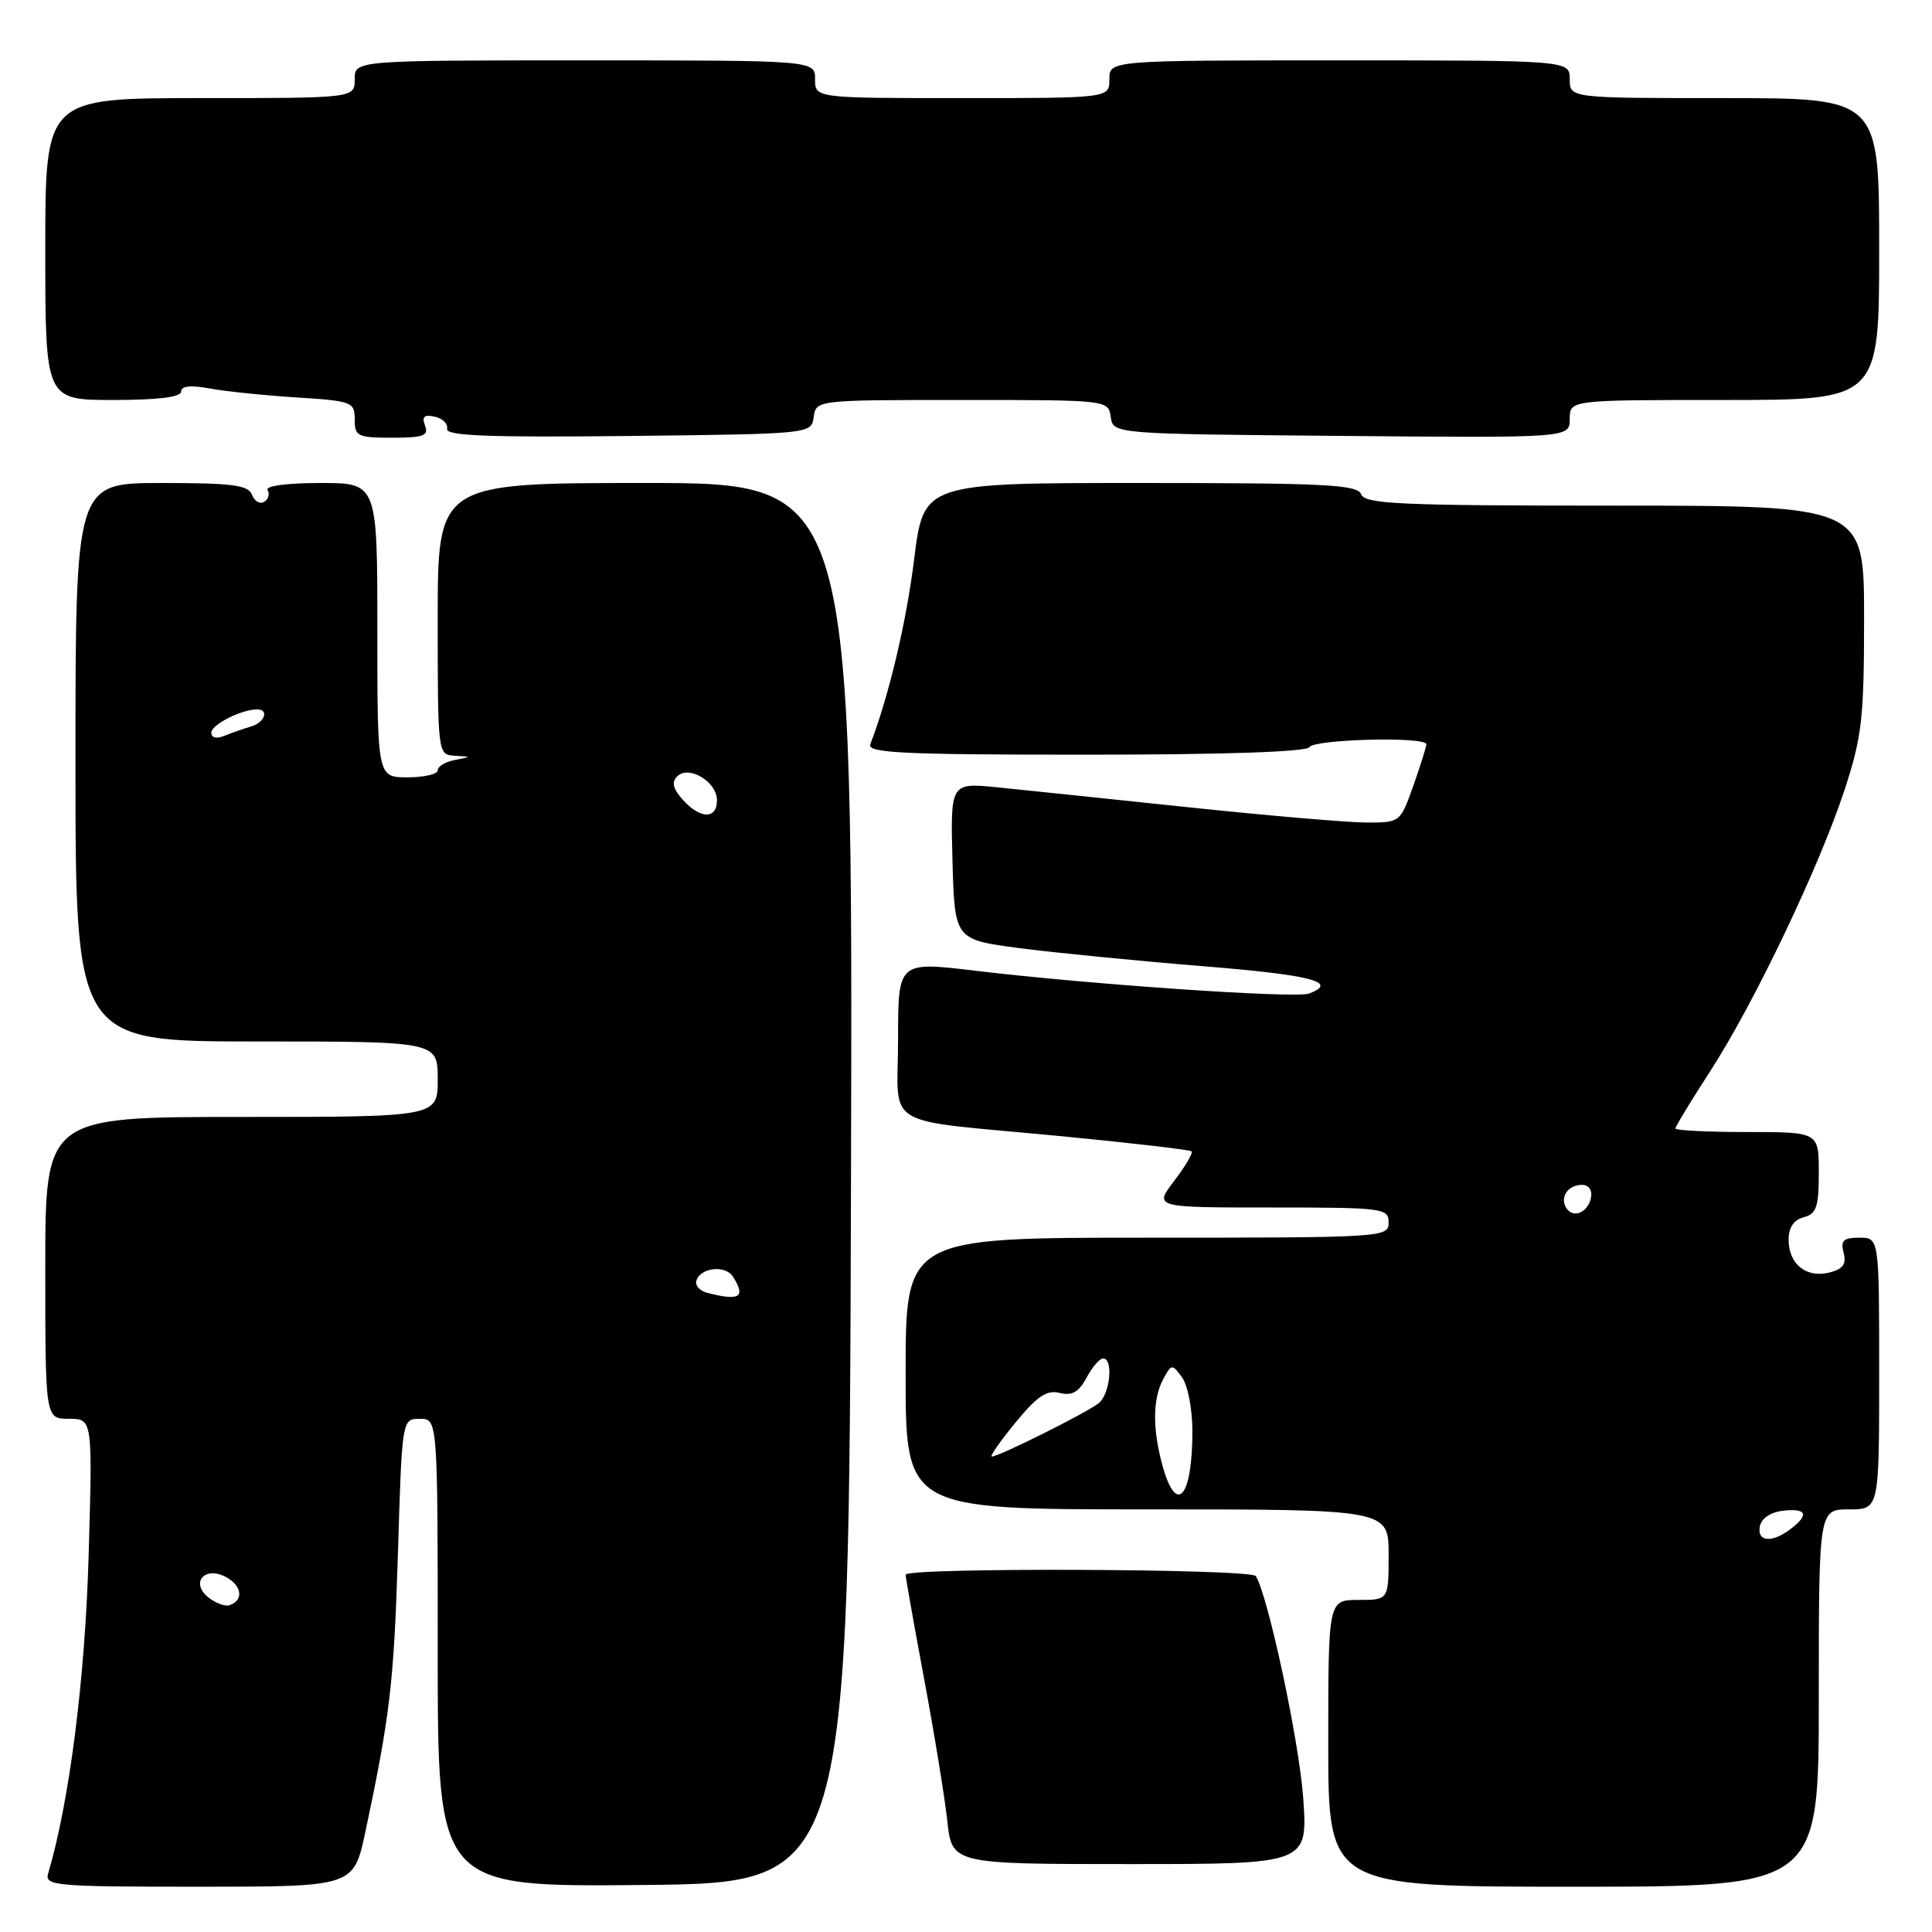 <?xml version="1.0" encoding="UTF-8" standalone="no"?>
<!DOCTYPE svg PUBLIC "-//W3C//DTD SVG 1.1//EN" "http://www.w3.org/Graphics/SVG/1.1/DTD/svg11.dtd" >
<svg xmlns="http://www.w3.org/2000/svg" xmlns:xlink="http://www.w3.org/1999/xlink" version="1.1" viewBox="0 0 256 256">
 <g >
 <path fill="currentColor"
d=" M 48.41 242.75 C 51.69 227.30 52.20 222.93 52.73 205.75 C 53.27 188.00 53.27 188.00 55.63 188.00 C 58.00 188.00 58.00 188.00 58.00 219.02 C 58.00 250.03 58.00 250.03 85.25 249.77 C 112.50 249.50 112.50 249.50 112.76 156.75 C 113.01 64.00 113.01 64.00 85.51 64.00 C 58.00 64.00 58.00 64.00 58.00 82.00 C 58.00 99.96 58.01 100.00 60.25 100.14 C 62.50 100.27 62.50 100.27 60.25 100.71 C 59.01 100.94 58.00 101.56 58.00 102.07 C 58.00 102.58 56.20 103.00 54.00 103.00 C 50.00 103.00 50.00 103.00 50.00 83.50 C 50.00 64.00 50.00 64.00 42.44 64.00 C 38.03 64.00 35.12 64.39 35.46 64.93 C 35.77 65.44 35.57 66.15 35.01 66.49 C 34.45 66.84 33.72 66.42 33.39 65.56 C 32.89 64.27 30.80 64.00 21.39 64.00 C 10.00 64.00 10.00 64.00 10.00 101.00 C 10.00 138.00 10.00 138.00 34.00 138.00 C 58.00 138.00 58.00 138.00 58.00 143.00 C 58.00 148.00 58.00 148.00 32.00 148.00 C 6.00 148.00 6.00 148.00 6.00 168.00 C 6.00 188.00 6.00 188.00 9.13 188.00 C 12.27 188.00 12.27 188.00 11.74 206.25 C 11.27 222.48 9.20 238.73 6.38 248.25 C 5.90 249.88 7.31 250.00 26.36 250.00 C 46.86 250.00 46.86 250.00 48.41 242.75 Z  M 241.00 225.00 C 241.00 200.00 241.00 200.00 245.00 200.00 C 249.00 200.00 249.00 200.00 249.00 182.00 C 249.00 164.00 249.00 164.00 246.38 164.00 C 244.26 164.00 243.86 164.38 244.29 166.00 C 244.68 167.51 244.21 168.16 242.39 168.62 C 239.34 169.38 237.00 167.50 237.00 164.28 C 237.00 162.65 237.68 161.63 239.00 161.29 C 240.69 160.85 241.00 159.93 241.00 155.38 C 241.00 150.00 241.00 150.00 231.50 150.00 C 226.28 150.00 222.00 149.79 222.00 149.53 C 222.00 149.27 224.08 145.84 226.63 141.91 C 232.47 132.88 241.13 114.72 244.45 104.55 C 246.72 97.61 247.00 95.10 247.00 81.87 C 247.00 67.00 247.00 67.00 213.97 67.00 C 185.53 67.00 180.86 66.79 180.36 65.50 C 179.87 64.21 175.68 64.00 151.09 64.00 C 122.39 64.00 122.39 64.00 121.13 74.10 C 120.08 82.54 117.80 92.13 115.32 98.62 C 114.87 99.77 119.52 100.00 143.83 100.00 C 162.12 100.00 173.11 99.63 173.50 99.00 C 174.16 97.94 189.00 97.57 189.00 98.62 C 189.00 98.95 188.22 101.43 187.27 104.12 C 185.54 108.99 185.52 109.00 181.02 108.99 C 178.53 108.98 167.95 108.07 157.50 106.97 C 147.05 105.87 135.67 104.68 132.21 104.33 C 125.93 103.70 125.93 103.70 126.21 114.10 C 126.50 124.50 126.50 124.50 135.06 125.63 C 139.77 126.24 150.68 127.32 159.31 128.02 C 173.76 129.18 177.44 130.13 173.47 131.65 C 171.73 132.32 144.55 130.46 129.25 128.63 C 119.00 127.40 119.00 127.40 119.00 137.68 C 119.00 149.81 116.34 148.22 140.50 150.54 C 149.85 151.44 157.68 152.35 157.89 152.56 C 158.10 152.77 157.07 154.53 155.59 156.47 C 152.90 160.00 152.90 160.00 168.45 160.00 C 183.33 160.00 184.00 160.09 184.00 162.00 C 184.00 163.96 183.33 164.00 152.00 164.00 C 120.00 164.00 120.00 164.00 120.00 182.00 C 120.00 200.00 120.00 200.00 152.00 200.00 C 184.00 200.00 184.00 200.00 184.00 206.00 C 184.00 212.00 184.00 212.00 180.00 212.00 C 176.00 212.00 176.00 212.00 176.00 231.00 C 176.00 250.00 176.00 250.00 208.50 250.00 C 241.00 250.00 241.00 250.00 241.00 225.00 Z  M 172.68 238.21 C 172.14 230.71 168.04 211.49 166.40 208.84 C 165.80 207.86 120.00 207.68 120.00 208.66 C 120.00 209.02 121.10 215.21 122.44 222.41 C 123.79 229.61 125.17 238.09 125.52 241.25 C 126.14 247.00 126.14 247.00 149.72 247.00 C 173.30 247.00 173.30 247.00 172.68 238.21 Z  M 56.32 56.40 C 55.87 55.21 56.20 54.90 57.60 55.21 C 58.65 55.43 59.38 56.16 59.24 56.83 C 59.05 57.75 64.69 57.97 83.24 57.77 C 107.50 57.50 107.50 57.50 107.82 55.25 C 108.14 53.01 108.18 53.00 127.50 53.00 C 146.82 53.00 146.86 53.01 147.18 55.25 C 147.50 57.50 147.50 57.50 177.75 57.76 C 208.00 58.03 208.00 58.03 208.00 55.51 C 208.00 53.00 208.00 53.00 228.50 53.00 C 249.00 53.00 249.00 53.00 249.00 33.00 C 249.00 13.00 249.00 13.00 228.50 13.00 C 208.00 13.00 208.00 13.00 208.00 10.50 C 208.00 8.00 208.00 8.00 177.50 8.00 C 147.00 8.00 147.00 8.00 147.00 10.50 C 147.00 13.00 147.00 13.00 127.50 13.00 C 108.00 13.00 108.00 13.00 108.00 10.50 C 108.00 8.00 108.00 8.00 77.50 8.00 C 47.00 8.00 47.00 8.00 47.00 10.50 C 47.00 13.00 47.00 13.00 26.50 13.00 C 6.00 13.00 6.00 13.00 6.00 33.00 C 6.00 53.00 6.00 53.00 15.00 53.00 C 20.93 53.00 24.00 52.62 24.00 51.89 C 24.00 51.15 25.25 51.01 27.75 51.47 C 29.81 51.85 34.99 52.39 39.25 52.66 C 46.65 53.13 47.00 53.26 47.00 55.58 C 47.00 57.82 47.38 58.00 51.97 58.00 C 56.11 58.00 56.84 57.73 56.32 56.40 Z  M 27.73 211.76 C 25.14 209.83 27.04 207.42 29.93 208.96 C 32.08 210.11 32.32 212.06 30.40 212.70 C 29.86 212.88 28.66 212.46 27.73 211.76 Z  M 93.69 171.30 C 92.70 171.04 92.06 170.31 92.28 169.67 C 92.85 167.94 96.13 167.60 97.11 169.15 C 98.86 171.90 98.03 172.42 93.69 171.30 Z  M 90.48 105.98 C 89.18 104.54 88.96 103.64 89.72 102.88 C 91.26 101.34 95.00 103.57 95.00 106.04 C 95.00 108.58 92.81 108.55 90.48 105.98 Z  M 28.00 97.08 C 28.00 96.02 31.98 94.00 34.07 94.00 C 35.70 94.00 35.07 95.75 33.25 96.27 C 32.29 96.55 30.71 97.10 29.75 97.49 C 28.69 97.93 28.00 97.77 28.00 97.08 Z  M 233.19 202.25 C 233.39 201.19 234.61 200.37 236.26 200.18 C 239.41 199.82 239.77 200.70 237.25 202.61 C 234.78 204.49 232.79 204.31 233.19 202.25 Z  M 154.05 194.25 C 152.70 189.37 152.72 185.38 154.13 182.75 C 155.23 180.71 155.31 180.70 156.63 182.51 C 157.38 183.54 158.00 186.73 158.00 189.61 C 158.00 198.42 155.90 200.89 154.05 194.25 Z  M 134.55 188.51 C 137.42 185.00 138.70 184.14 140.41 184.57 C 142.05 184.98 142.94 184.47 143.97 182.56 C 144.72 181.15 145.71 180.00 146.17 180.00 C 147.55 180.00 147.10 184.67 145.61 185.91 C 144.15 187.12 132.38 193.00 131.42 193.00 C 131.11 193.00 132.52 190.98 134.55 188.51 Z  M 207.53 160.05 C 206.65 158.63 207.77 157.00 209.63 157.00 C 210.51 157.00 211.01 157.70 210.82 158.67 C 210.43 160.68 208.44 161.52 207.53 160.05 Z "/>
</g>
</svg>